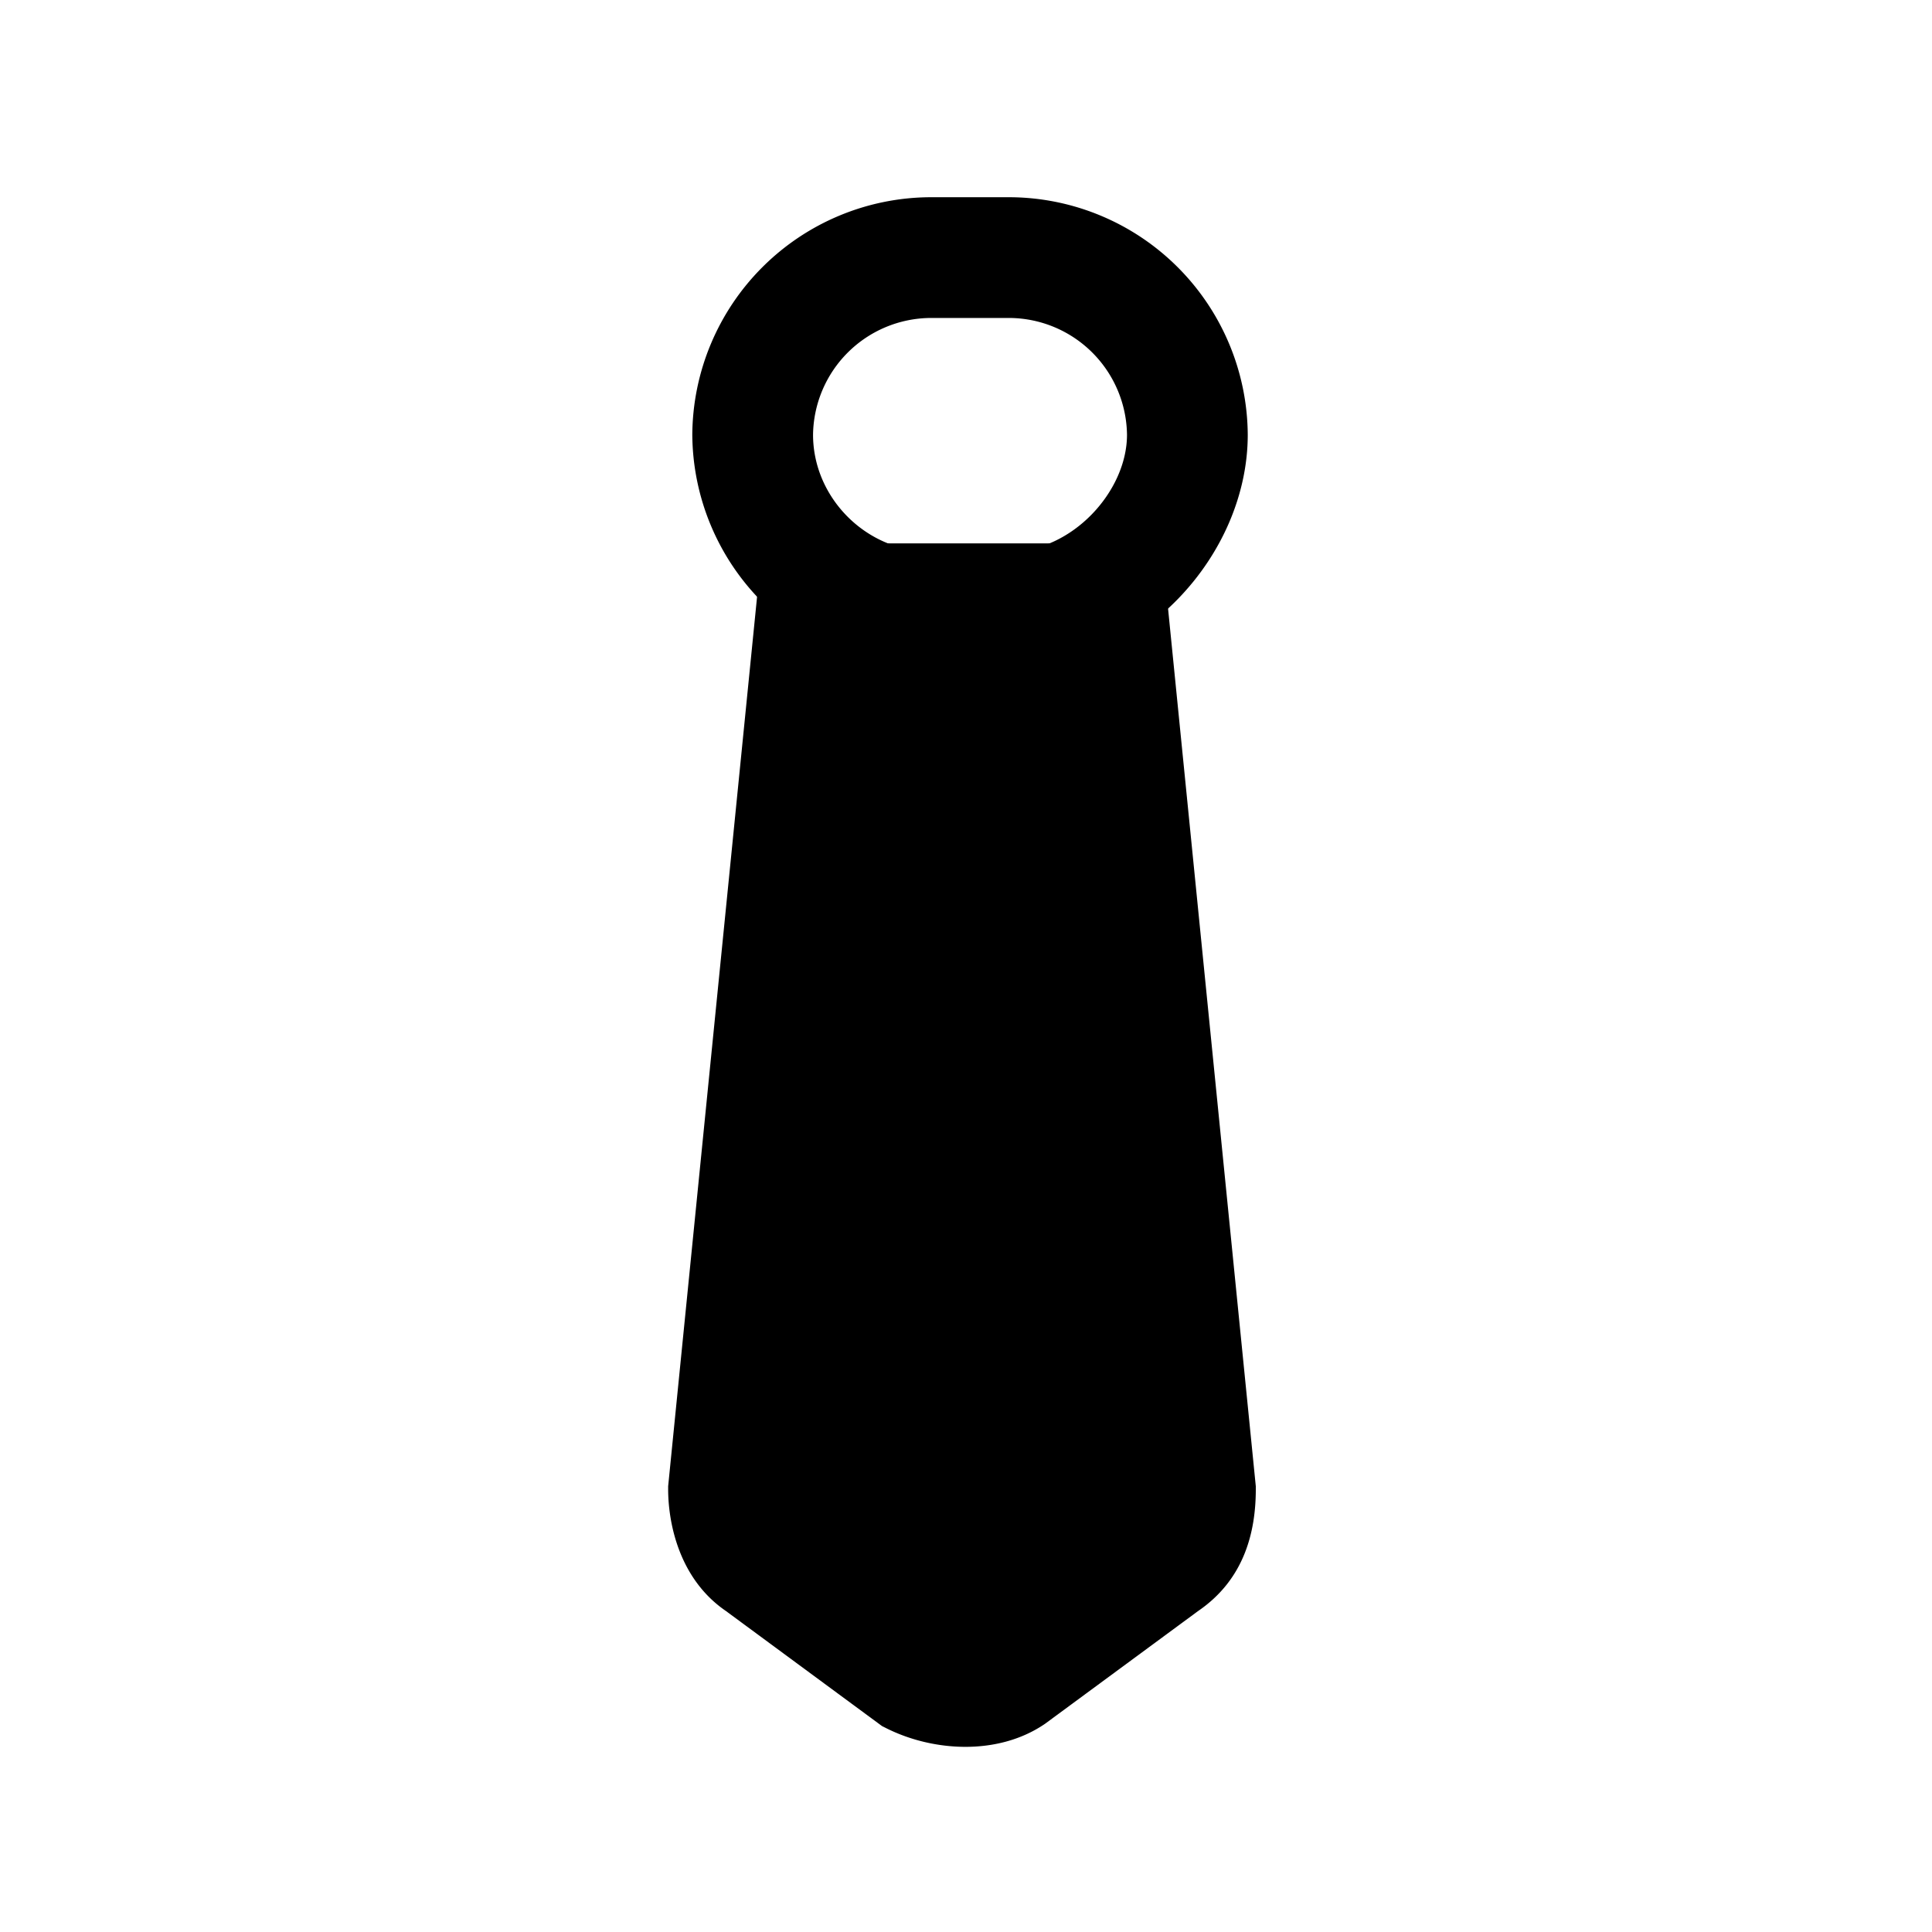 <svg xmlns="http://www.w3.org/2000/svg" fill="none" viewBox="0 0 24 24">
  <path fill="currentColor" fill-rule="evenodd" d="M11.55 3.95A1.47 1.47 0 0 0 10.1 5.4c0 .786.664 1.45 1.45 1.45h1c.764 0 1.45-.742 1.45-1.45a1.47 1.47 0 0 0-1.45-1.45zM8.6 5.4a2.97 2.97 0 0 1 2.95-2.95h1A2.97 2.97 0 0 1 15.5 5.4c0 1.492-1.314 2.95-2.95 2.95h-1A2.97 2.97 0 0 1 8.6 5.4" clip-rule="evenodd"/>
  <path fill="currentColor" d="m12.55 20.8 1.9-1.4c.3-.2.4-.5.4-.9l-1.1-11h-3.6l-1.1 11c0 .3.1.7.4.9l1.9 1.4c.4.2.9.2 1.2 0"/>
  <path fill="currentColor" fill-rule="evenodd" d="M9.471 6.75h4.958L15.6 18.463v.037c0 .526-.14 1.119-.717 1.513l-1.902 1.401-.015.01c-.58.387-1.378.333-1.951.047l-.058-.029-1.94-1.43C8.42 19.603 8.3 18.89 8.3 18.5v-.037zm1.358 1.5L9.8 18.53a.6.6 0 0 0 .037.188.2.2 0 0 0 .031.06l.012.008 1.852 1.364c.08.033.171.05.255.05.085 0 .13-.017.143-.023l1.888-1.391.015-.01a.1.1 0 0 0 .026-.022l.01-.018a.6.6 0 0 0 .03-.202L13.07 8.25z" clip-rule="evenodd"/>
</svg>
